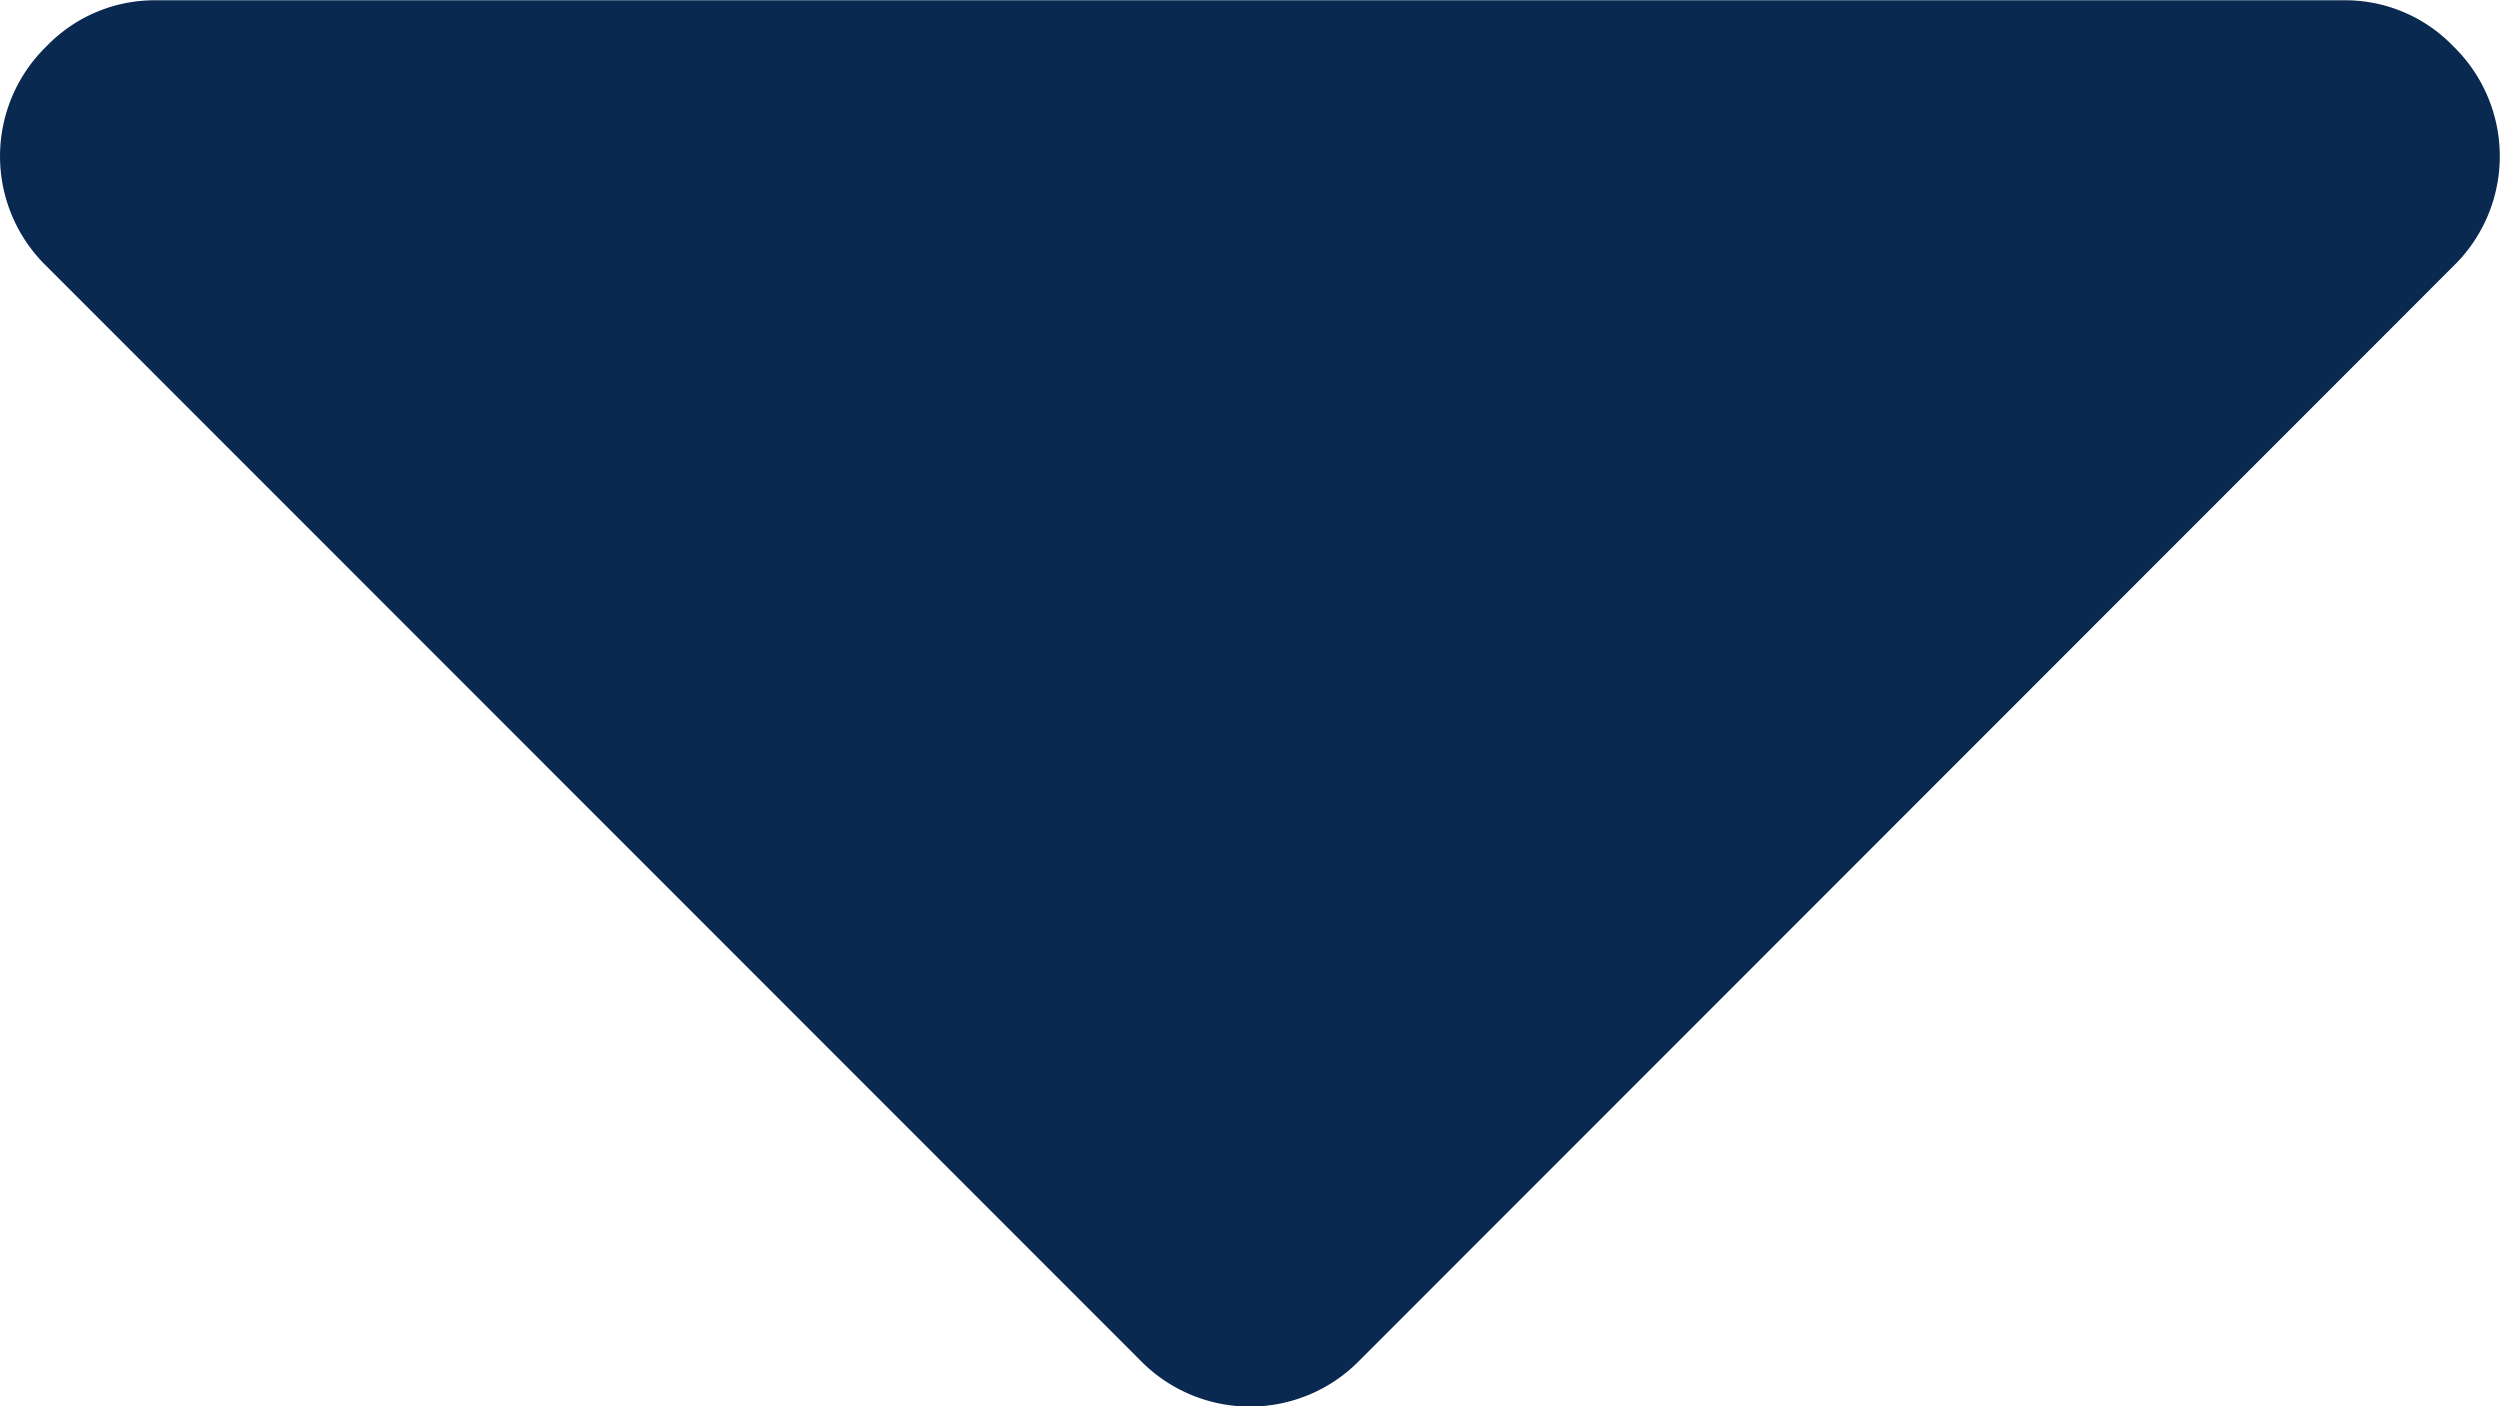 <svg xmlns="http://www.w3.org/2000/svg" width="27.105" height="15.247" viewBox="0 0 27.105 15.247">
  <g id="caret-down" transform="translate(0 -63.953)">
    <path id="Path_11624" data-name="Path 11624" d="M26.6,64.456a1.627,1.627,0,0,0-1.191-.5H1.694a1.628,1.628,0,0,0-1.191.5,1.662,1.662,0,0,0,0,2.382L12.361,78.7a1.661,1.661,0,0,0,2.382,0L26.6,66.838a1.662,1.662,0,0,0,0-2.382Z" fill="#092950"/>
  </g>
</svg>
